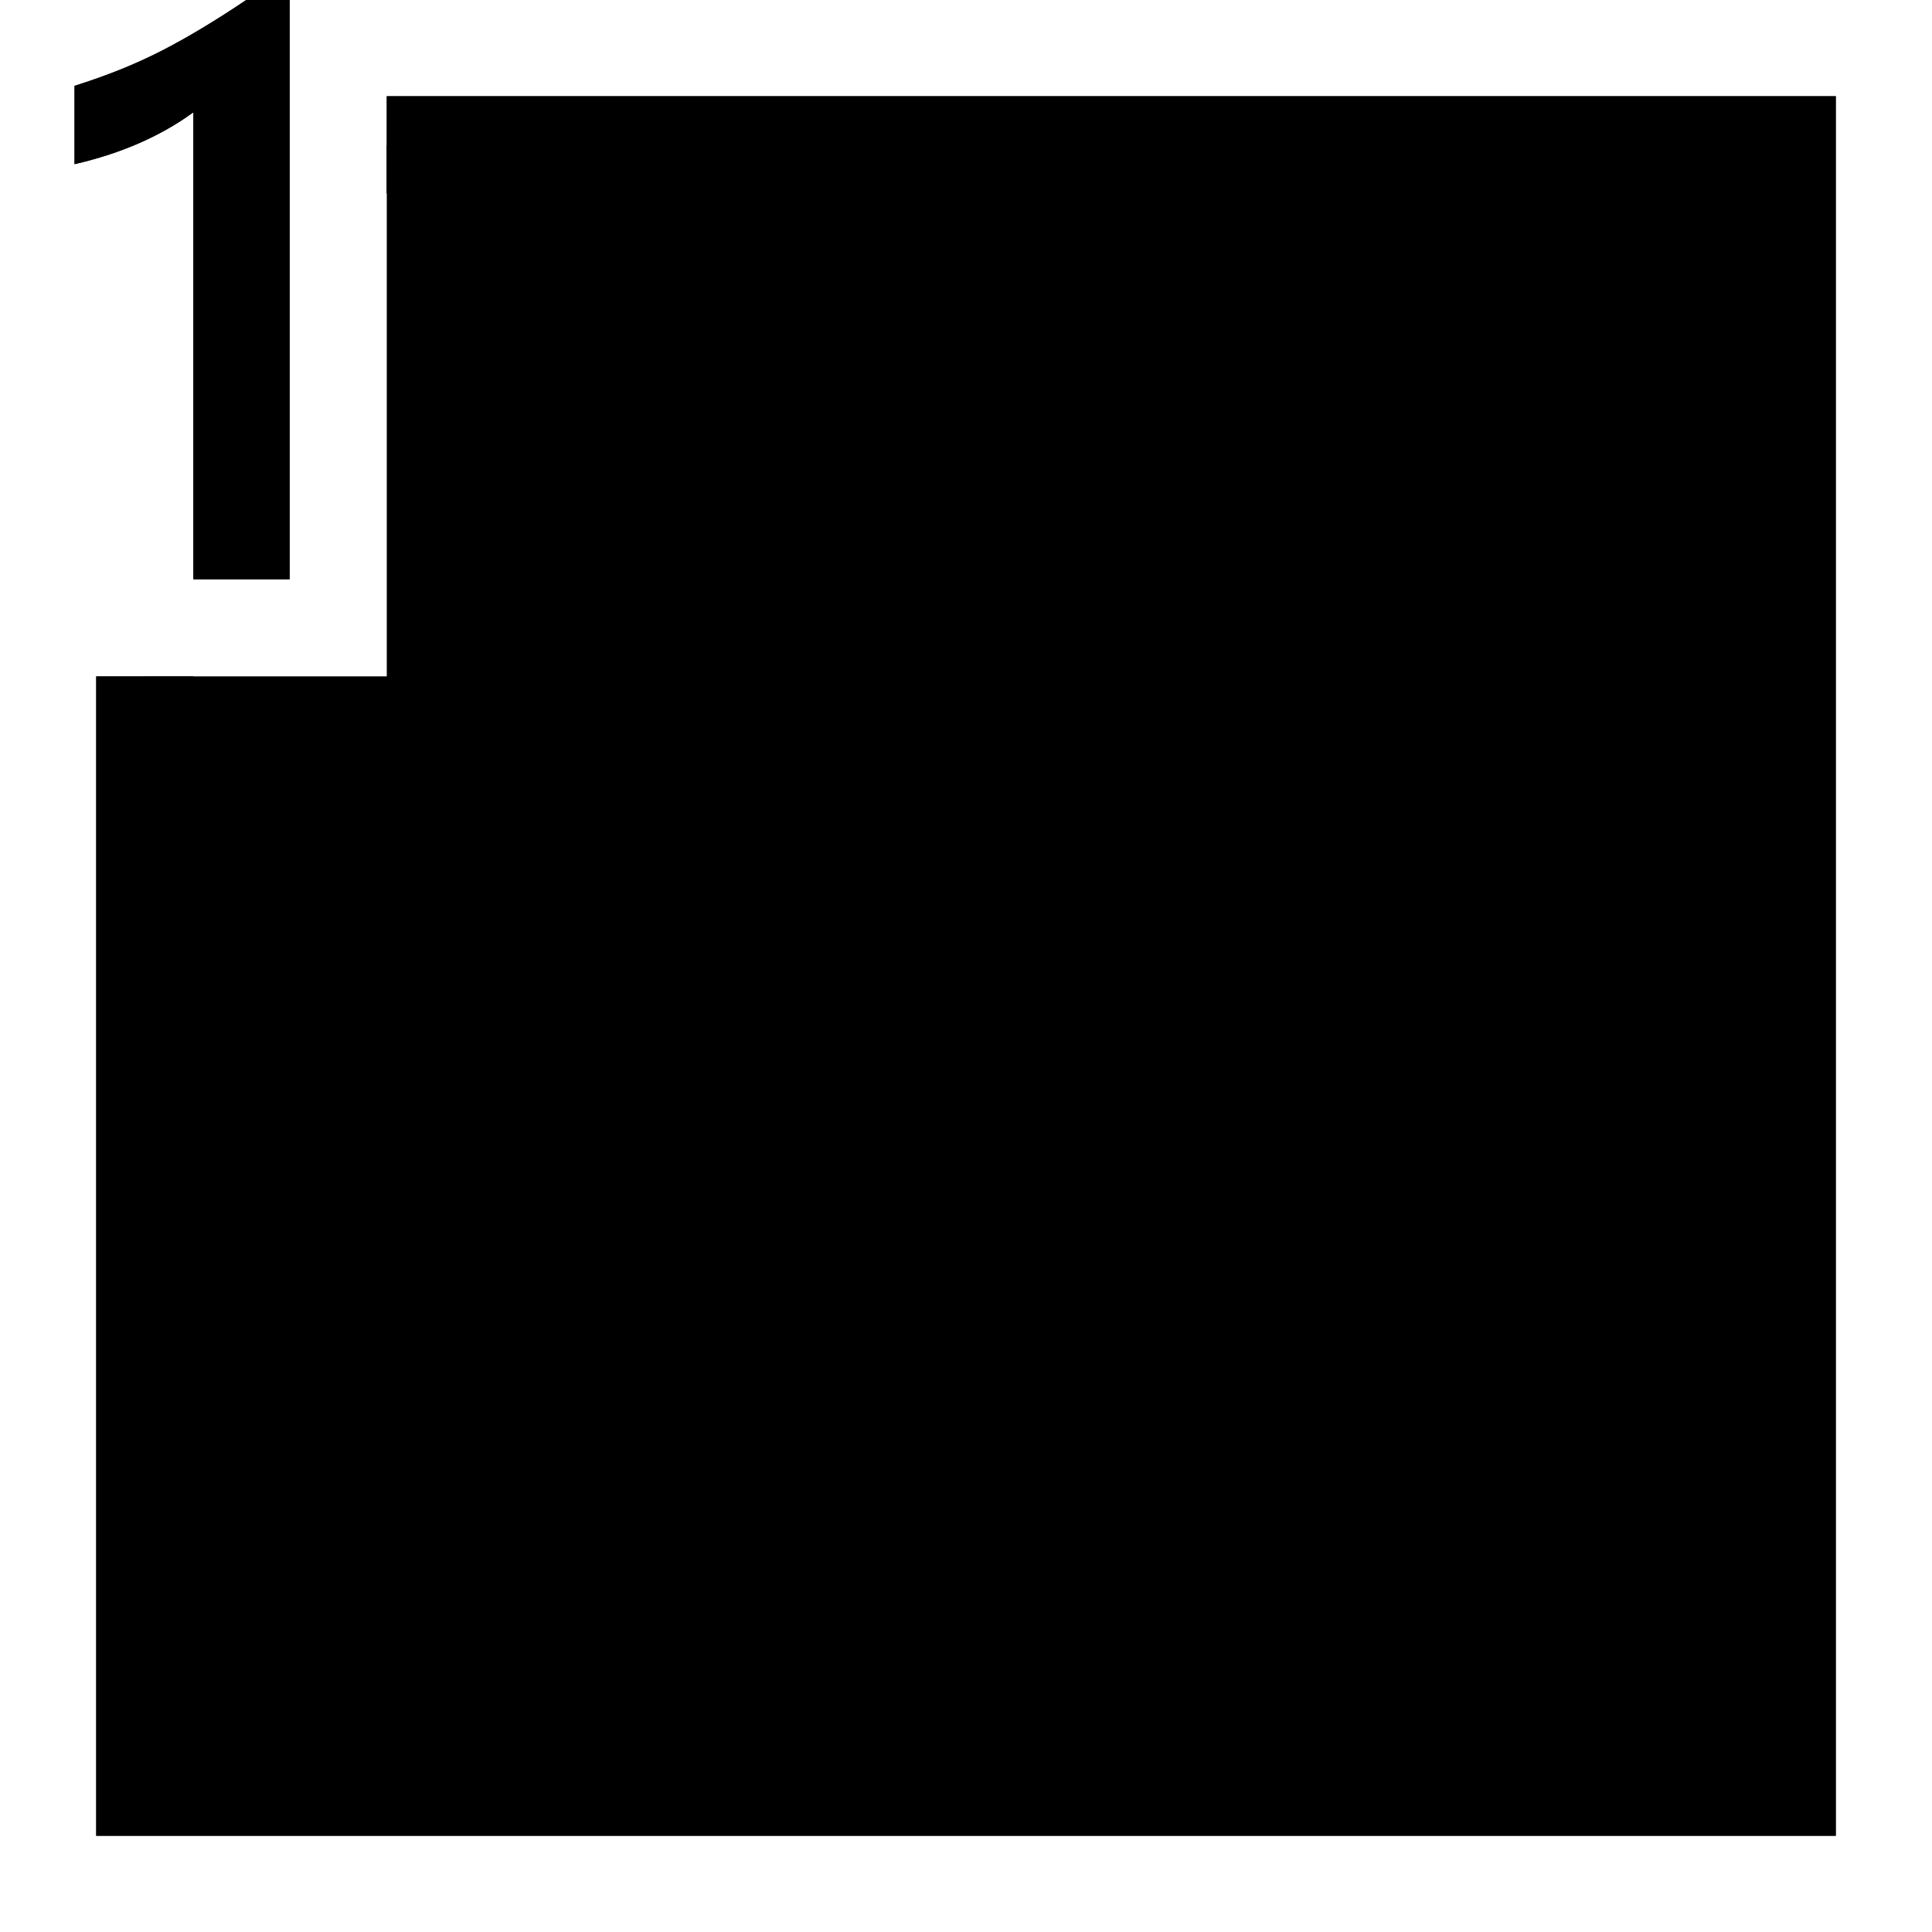 <?xml version="1.0" standalone="no"?>
<svg xmlns="http://www.w3.org/2000/svg" viewBox="0,0,2048,2048">
  <path class='OfficeIconColors_HighContrast' d='M 1946 102 v 1844 h -1844 v -1229 h 103 v 1126 h 1638 v -1638 h -1433 v -103 m -103 -102 v 614 h -102 v -495 q -52 38 -126 55 v -83 q 51 -16 92 -37 q 41 -21 90 -54 m 609 1448 l -358 -352 l 72 -72 l 286 286 l 696 -695 l 72 72 z'/>
  <path class='OfficeIconColors_m20' d='M 1894 154 v 1740 h -1740 v -1177 h 256 v -563 z'/>
  <path class='OfficeIconColors_m24' d='M 1946 102 v 1844 h -1844 v -1229 h 103 v 1126 h 1638 v -1638 h -1433 v -103 m -103 -102 v 614 h -102 v -495 q -52 38 -126 55 v -83 q 51 -16 92 -37 q 41 -21 90 -54 z'/>
  <path class='OfficeIconColors_m213' d='M 870 1448 l -358 -352 l 72 -72 l 286 286 l 696 -695 l 72 72 z'/>
</svg>